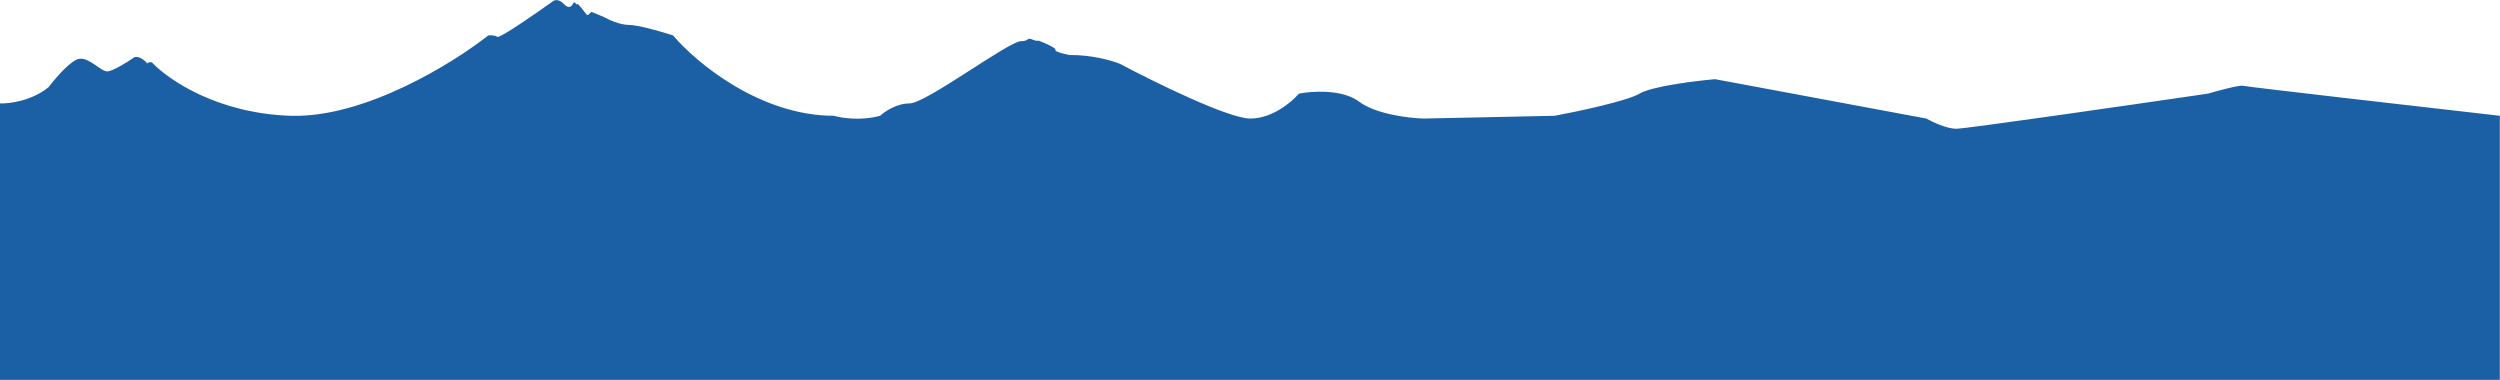 <svg width="7388" height="1123" viewBox="0 0 7388 1123" fill="none" xmlns="http://www.w3.org/2000/svg">
<path d="M143.5 257.657C93.5 298.457 26.667 306.657 0 305.657V1122.5H7387.5V342.157C7138.33 313.771 6637.7 256.3 6628.5 253.5C6619.3 250.7 6555.33 267.836 6524.5 276.754C6288.33 311.336 5809 380.5 5781 380.5C5753 380.5 5710.33 360.379 5692.5 350.318L5068.5 234C5009.33 239.167 4881.8 254.951 4845 276.754C4808.2 298.558 4662.67 329.441 4594.5 342.157L4207 350.318C4164.16 349.22 4066.06 337.691 4016.35 300.361C3966.64 263.03 3877.01 269.069 3838.41 276.754C3817.69 301.276 3760.03 350.318 3695.07 350.318C3630.1 350.318 3411.44 242.717 3310.23 188.917C3288.34 179.767 3227.62 161.688 3159.83 162.566C3145 159.638 3116.05 152.465 3118.87 147.195C3121.7 141.924 3087.57 127.065 3070.15 120.294H3061L3044 114.5C3043.17 114 3040.3 113.9 3035.5 117.5C3030.7 121.1 3021.5 121.771 3017.5 121.657C2981 121.657 2736.5 305.657 2688 305.657C2649.2 305.657 2614 329.99 2601 342.157C2544.2 357.757 2486.17 348.657 2464.5 342.157C2244.9 342.157 2056 183.824 1989 104.657C1957 94.324 1886.2 73.657 1859 73.657C1831.8 73.657 1798.67 58.324 1785.5 50.657L1747.5 35L1739 43.5C1736.2 45.1 1734.5 44.167 1734 43.5C1725.67 32.5 1708.6 10.8 1707 12C1705.4 13.2 1703 12.5 1702 12C1701.33 10 1699.5 6.2 1697.5 7C1695.5 7.8 1693.33 10.667 1692.5 12C1689.5 18.5 1680.9 27.2 1666.5 12C1652.1 -3.2 1639.5 -0.333 1635 3C1582.67 40.5 1476.3 114.2 1469.5 109C1462.7 103.8 1449 103.938 1443 104.657C1339.17 186.657 1077.1 348.957 859.5 342.157C641.9 335.357 497 235.334 449 184.5C448 184 444.7 183.3 439.5 184.5C439.5 184.5 435.5 187.5 435 187C418.2 167.8 403 167 397.5 169C377.167 183 332.6 211 317 211C297.5 211 266.5 171.5 236 173.5C211.6 175.1 164.167 230.271 143.5 257.657Z" fill="#1B60A5"/>
</svg>
